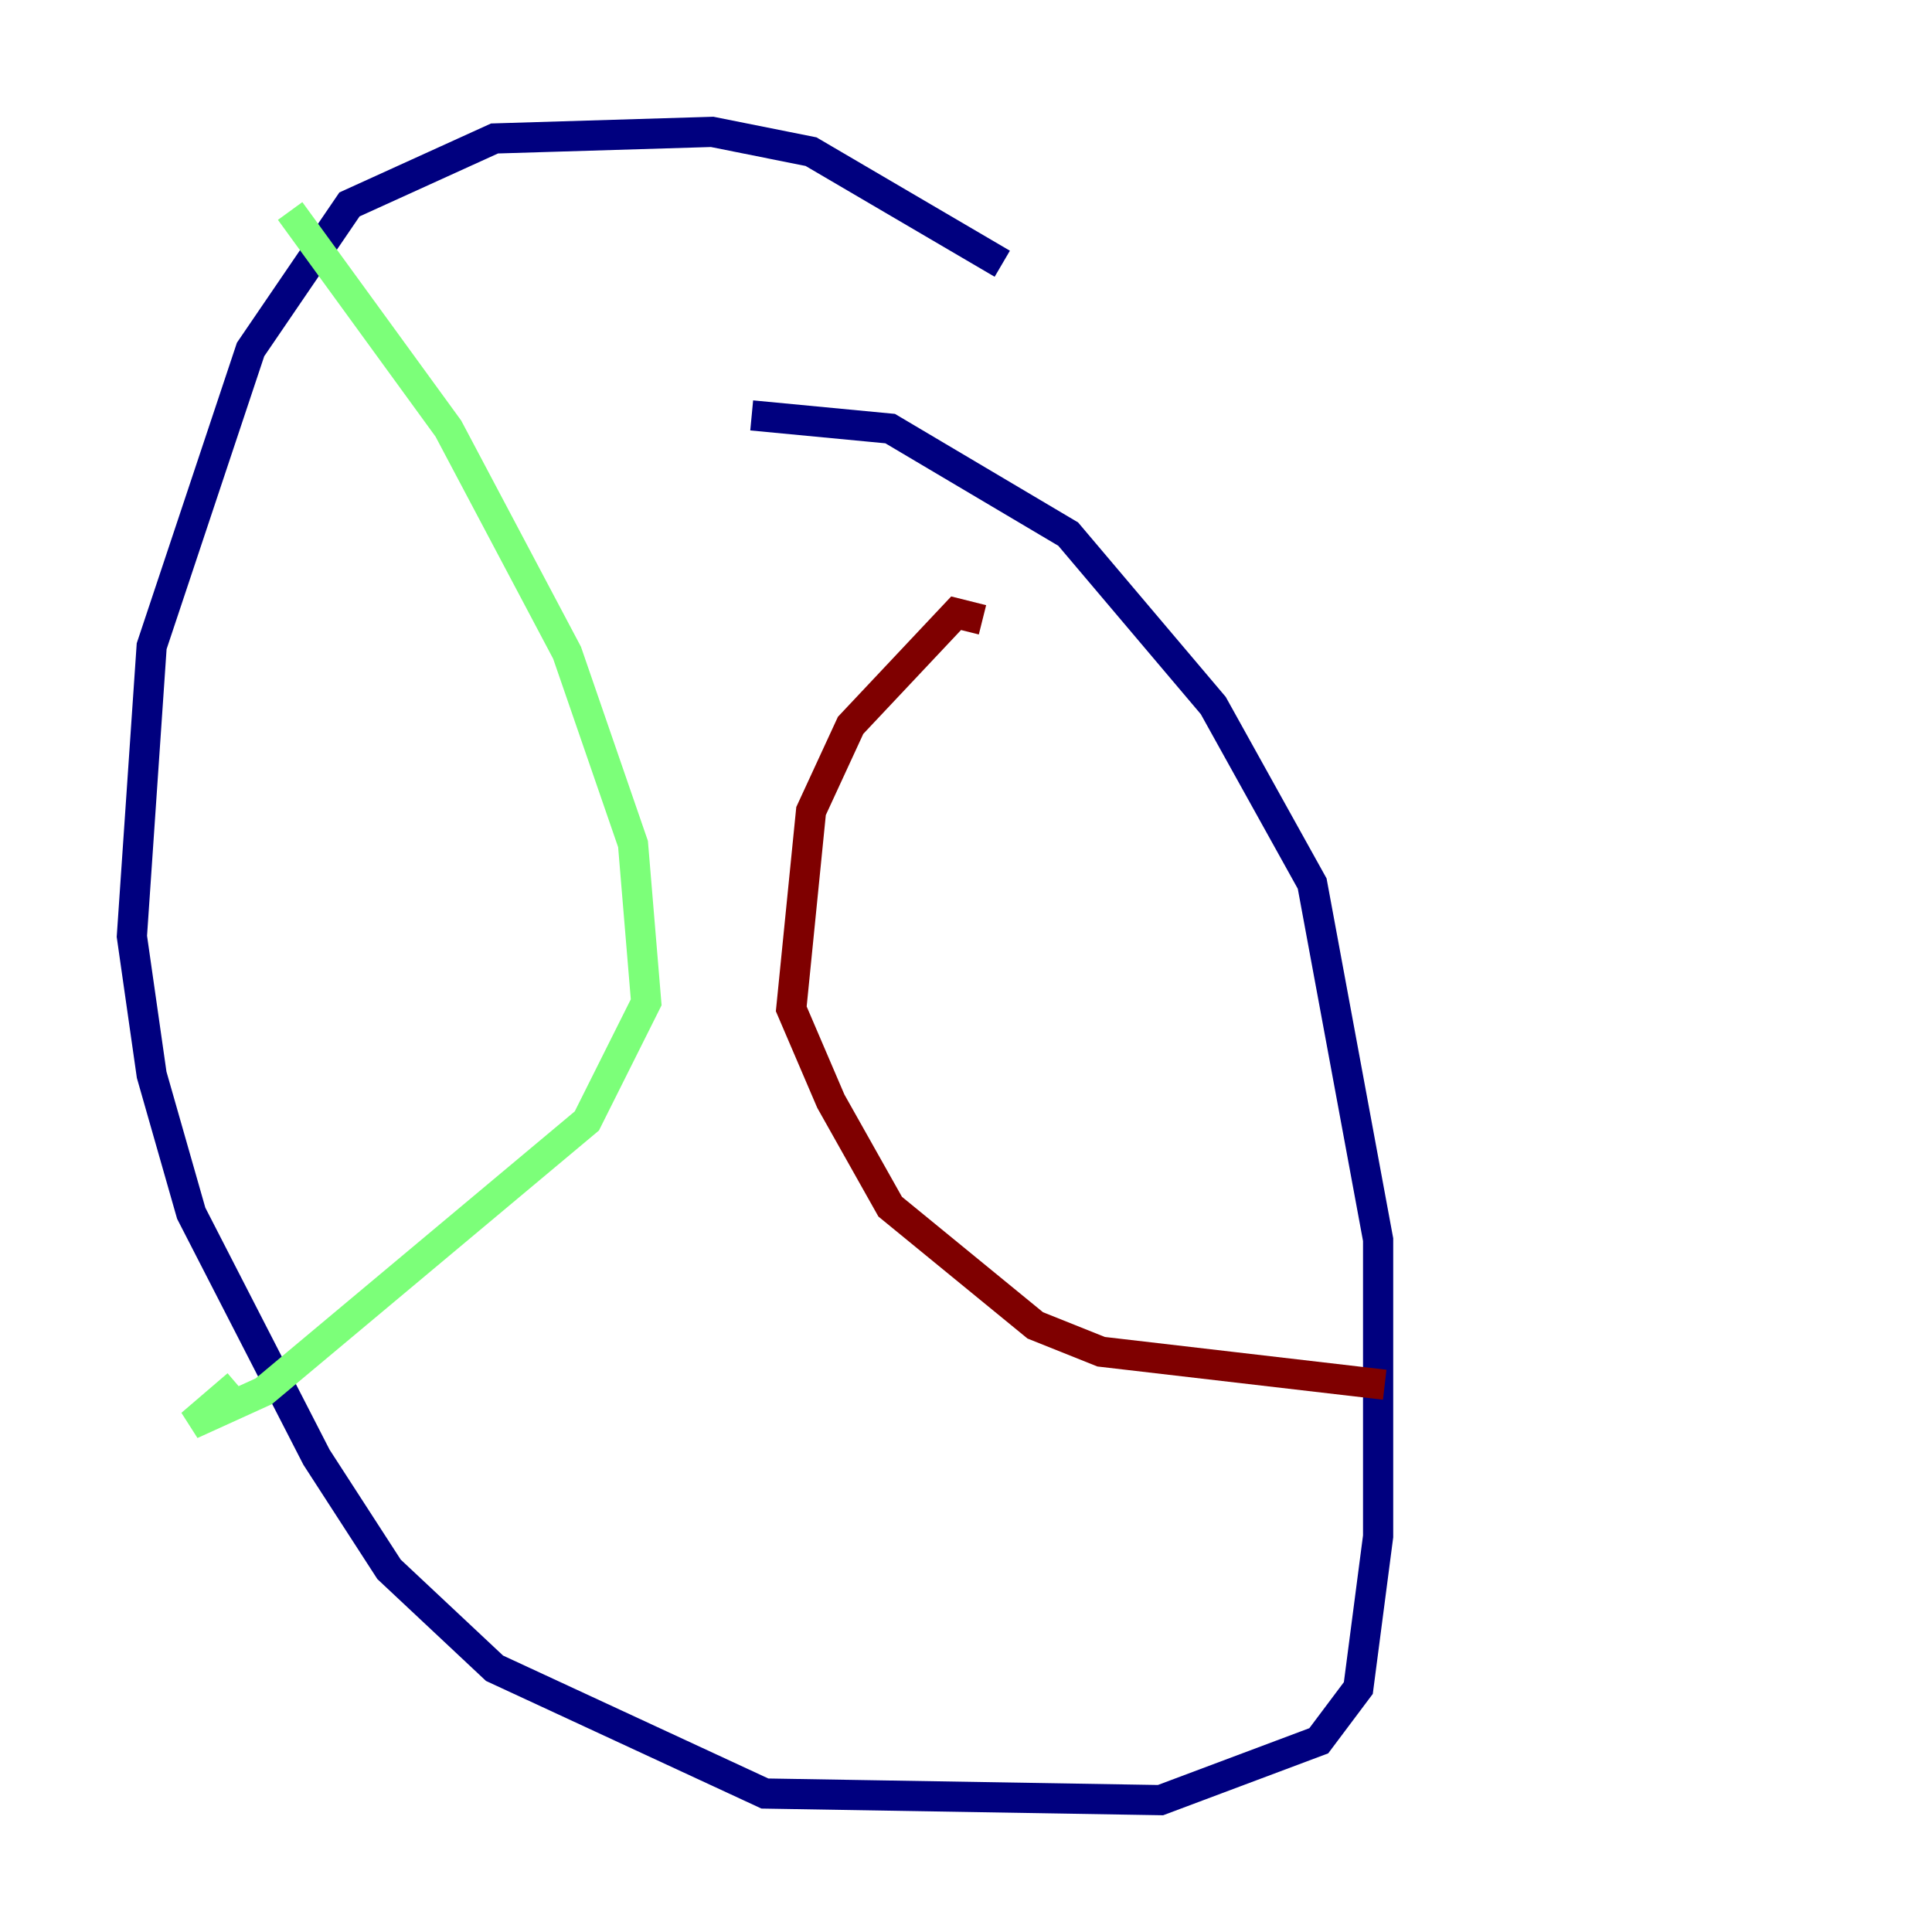 <?xml version="1.0" encoding="utf-8" ?>
<svg baseProfile="tiny" height="128" version="1.2" viewBox="0,0,128,128" width="128" xmlns="http://www.w3.org/2000/svg" xmlns:ev="http://www.w3.org/2001/xml-events" xmlns:xlink="http://www.w3.org/1999/xlink"><defs /><polyline fill="none" points="66.403,17.474 53.734,10.048 47.181,8.737 32.764,9.174 23.154,13.543 16.601,23.154 10.048,42.812 8.737,62.034 10.048,71.208 12.669,80.382 20.969,96.546 25.775,103.973 32.764,110.526 50.676,118.826 76.887,119.263 87.372,115.331 89.993,111.836 91.304,101.788 91.304,82.13 86.935,58.539 80.382,46.744 70.771,35.386 58.976,28.396 49.802,27.522" stroke="#00007f" stroke-width="2" /><polyline fill="none" points="19.222,13.979 29.706,28.396 37.57,43.249 41.939,55.918 42.812,66.403 38.88,74.266 17.474,92.177 12.669,94.362 15.727,91.741" stroke="#7cff79" stroke-width="2" /><polyline fill="none" points="65.092,41.065 63.345,40.628 56.355,48.055 53.734,53.734 52.423,66.84 55.044,72.956 58.976,79.945 68.587,87.809 72.956,89.556 91.741,91.741" stroke="#7f0000" stroke-width="2" /></svg>